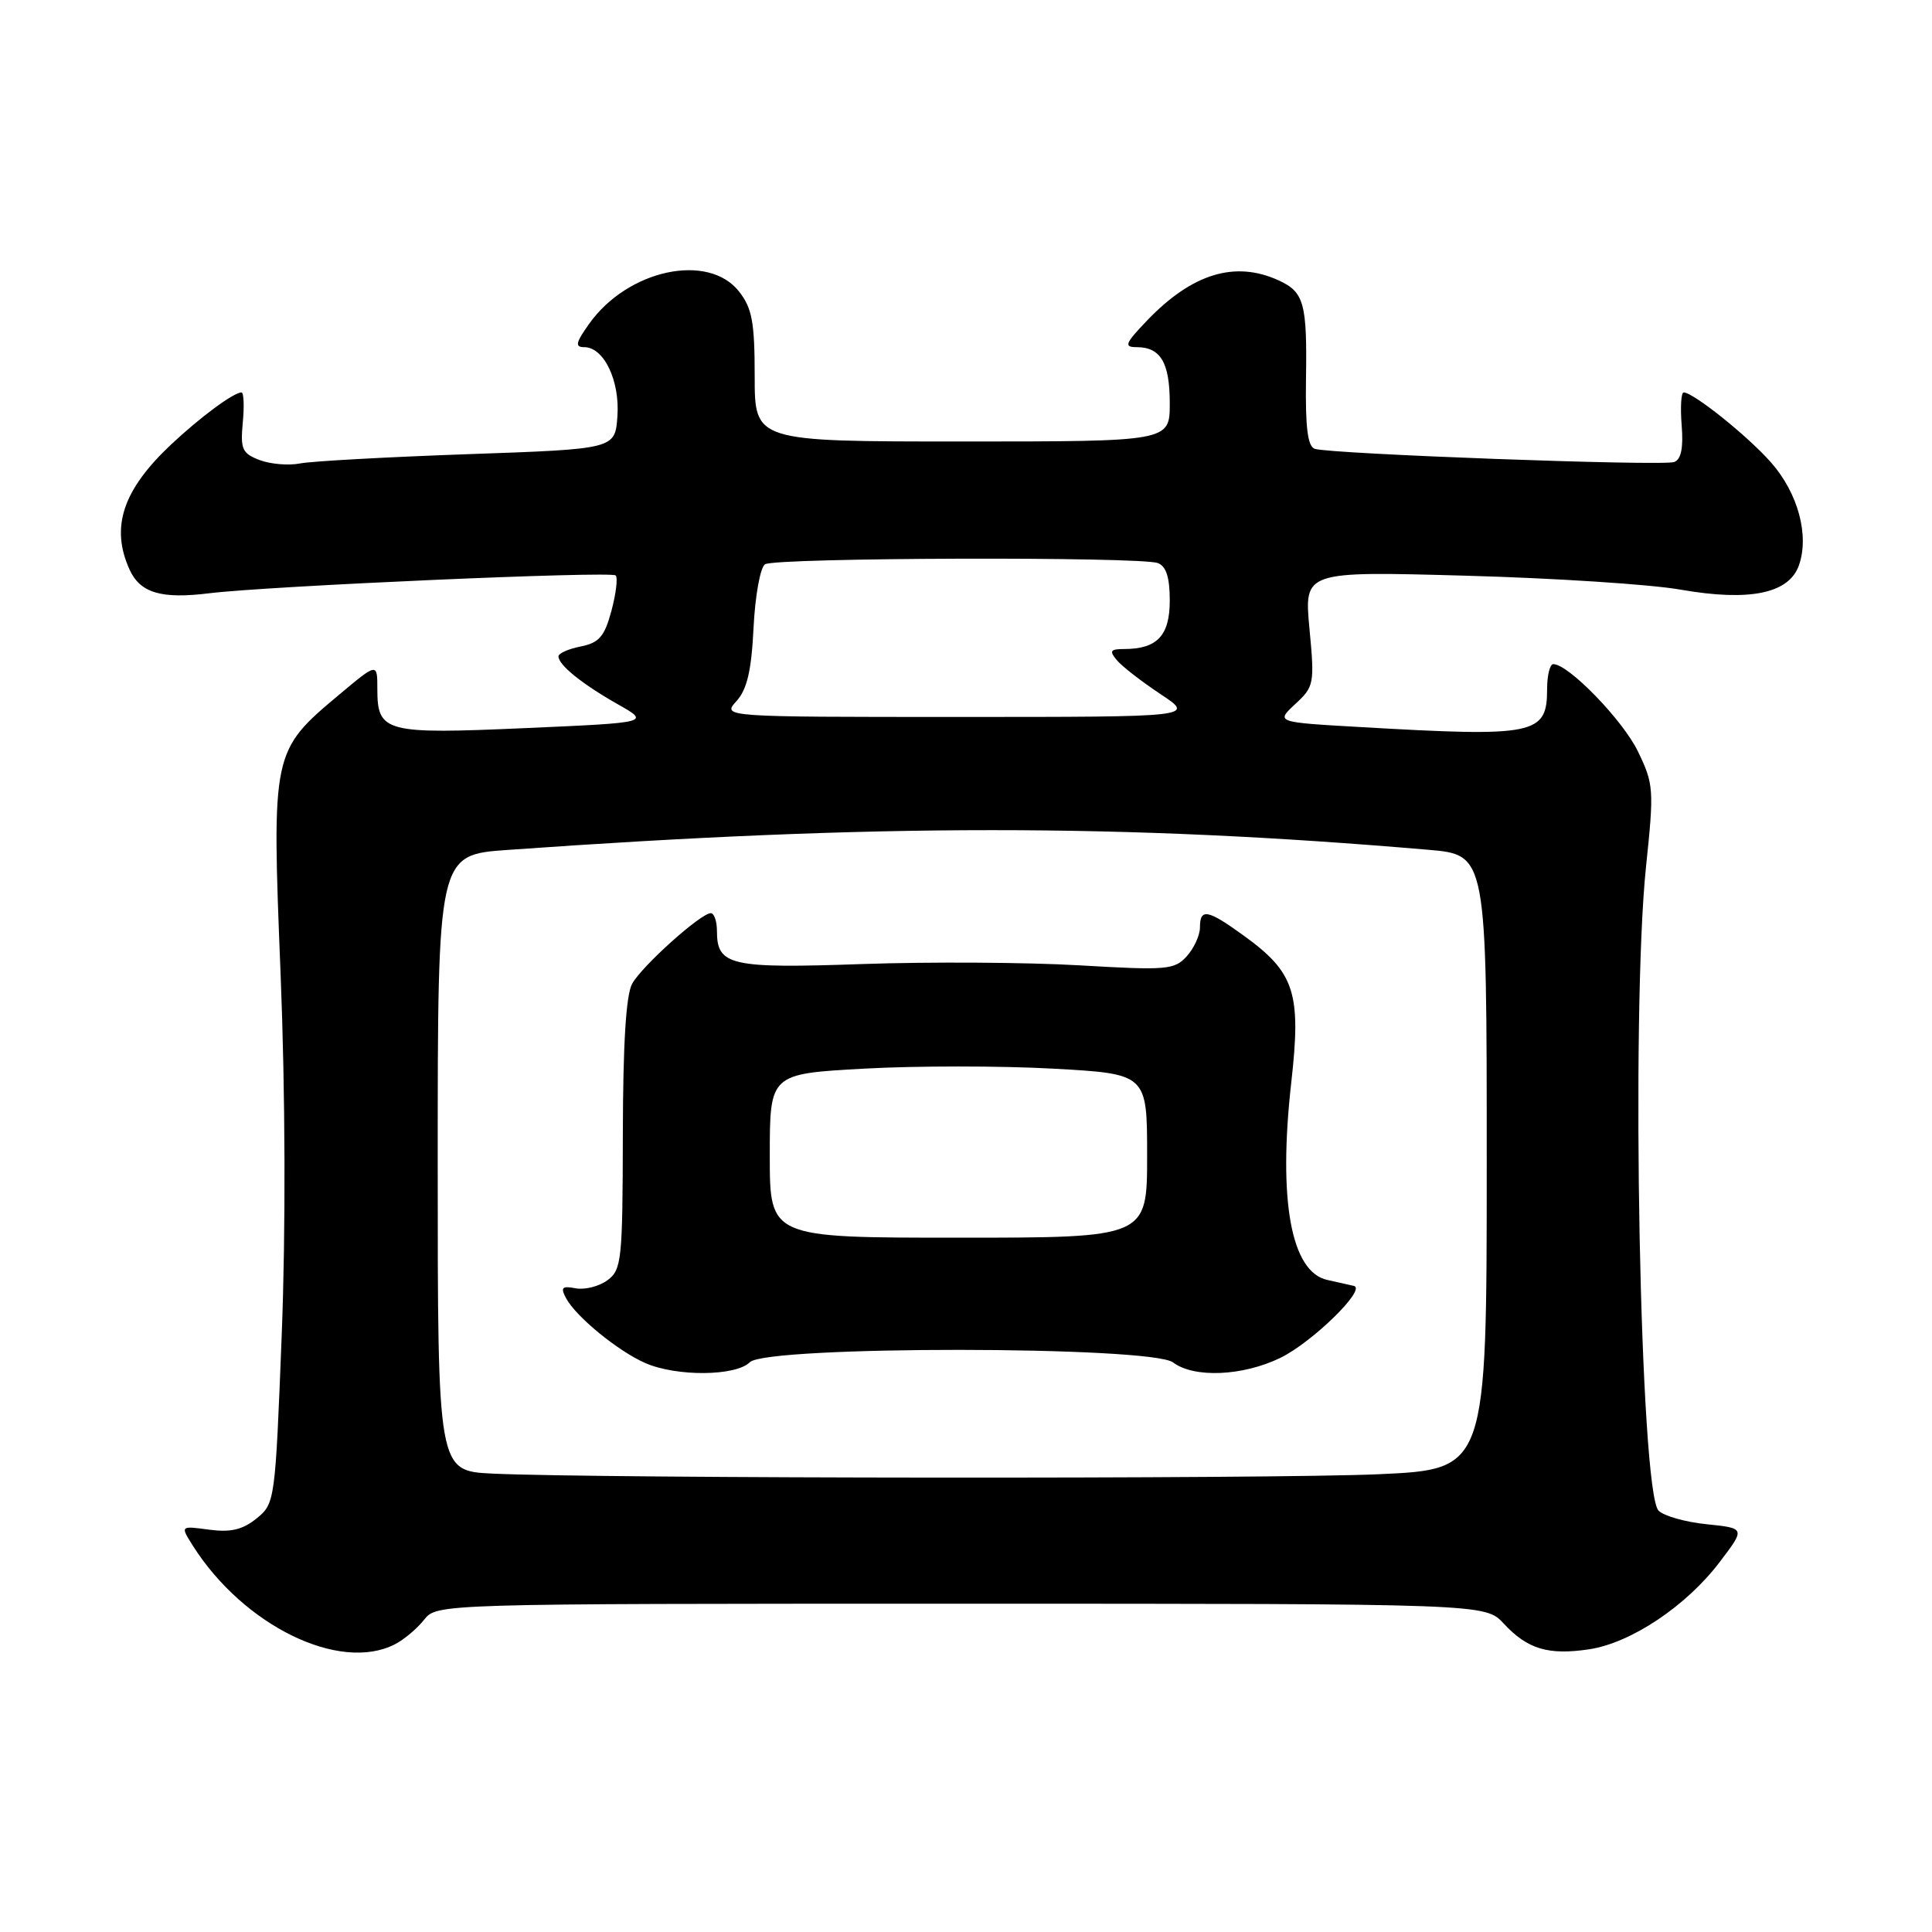 <?xml version="1.0" encoding="UTF-8" standalone="no"?>
<!DOCTYPE svg PUBLIC "-//W3C//DTD SVG 1.1//EN" "http://www.w3.org/Graphics/SVG/1.1/DTD/svg11.dtd" >
<svg xmlns="http://www.w3.org/2000/svg" xmlns:xlink="http://www.w3.org/1999/xlink" version="1.1" viewBox="0 0 256 256">
 <g >
 <path fill="currentColor"
d=" M 52.32 217.88 C 53.52 217.27 55.26 215.81 56.19 214.63 C 57.89 212.50 57.89 212.50 127.35 212.50 C 196.81 212.50 196.81 212.50 199.25 215.13 C 202.39 218.52 205.15 219.35 210.57 218.54 C 216.10 217.71 223.43 212.82 227.85 207.00 C 231.28 202.50 231.28 202.50 226.16 201.97 C 223.35 201.69 220.48 200.88 219.77 200.17 C 217.32 197.72 216.08 134.22 218.11 114.80 C 219.18 104.61 219.13 103.89 217.03 99.56 C 215.03 95.42 207.83 88.00 205.82 88.00 C 205.37 88.00 205.00 89.48 205.00 91.30 C 205.00 97.36 203.45 97.68 180.27 96.34 C 169.04 95.70 169.04 95.70 171.63 93.29 C 174.13 90.98 174.20 90.61 173.51 83.29 C 172.80 75.69 172.80 75.69 194.15 76.28 C 205.89 76.60 218.73 77.43 222.68 78.13 C 231.83 79.73 237.06 78.65 238.37 74.90 C 239.76 70.94 238.25 65.36 234.70 61.31 C 231.65 57.83 224.38 52.00 223.09 52.00 C 222.76 52.00 222.64 53.96 222.83 56.36 C 223.07 59.34 222.76 60.88 221.84 61.22 C 220.35 61.78 176.24 60.16 174.21 59.47 C 173.27 59.15 172.96 56.63 173.05 50.27 C 173.21 40.15 172.80 38.69 169.40 37.14 C 163.65 34.52 157.99 36.24 152.05 42.41 C 149.08 45.51 148.88 46.00 150.60 46.00 C 153.79 46.00 155.00 48.04 155.00 53.45 C 155.00 58.50 155.00 58.50 127.50 58.50 C 100.00 58.50 100.00 58.50 100.00 49.88 C 100.00 42.68 99.66 40.84 97.93 38.63 C 93.84 33.43 83.18 35.72 78.07 42.90 C 76.28 45.41 76.16 46.00 77.41 46.00 C 80.02 46.00 82.15 50.44 81.81 55.17 C 81.50 59.50 81.50 59.50 62.00 60.18 C 51.27 60.56 41.26 61.11 39.75 61.41 C 38.24 61.71 35.83 61.50 34.40 60.96 C 32.09 60.08 31.84 59.52 32.17 55.99 C 32.38 53.79 32.30 52.00 32.00 52.00 C 30.96 52.00 26.51 55.29 22.67 58.90 C 16.26 64.92 14.62 69.87 17.17 75.48 C 18.58 78.57 21.37 79.40 27.73 78.61 C 35.54 77.65 80.98 75.65 81.58 76.25 C 81.88 76.55 81.63 78.66 81.02 80.93 C 80.10 84.35 79.39 85.17 76.95 85.66 C 75.33 85.98 74.00 86.57 74.00 86.97 C 74.00 88.11 77.12 90.63 81.83 93.30 C 86.16 95.75 86.16 95.75 69.56 96.48 C 50.99 97.30 50.00 97.04 50.00 91.28 C 50.00 87.81 50.00 87.81 44.95 92.04 C 36.03 99.51 36.00 99.64 37.18 129.05 C 37.81 144.83 37.87 163.00 37.33 176.85 C 36.47 198.93 36.43 199.23 34.00 201.20 C 32.14 202.70 30.58 203.07 27.71 202.69 C 23.88 202.17 23.88 202.17 25.57 204.84 C 32.30 215.43 45.00 221.63 52.32 217.88 Z  M 65.25 195.26 C 58.00 194.91 58.00 194.91 58.00 154.09 C 58.00 113.27 58.00 113.27 67.25 112.62 C 116.24 109.13 148.71 109.13 189.25 112.60 C 197.00 113.26 197.00 113.26 197.00 153.97 C 197.00 194.69 197.00 194.69 182.75 195.34 C 168.64 195.99 79.23 195.92 65.25 195.26 Z  M 99.36 180.50 C 101.56 178.30 152.53 178.33 155.44 180.53 C 158.20 182.62 164.65 182.35 169.64 179.93 C 173.87 177.88 181.12 170.79 179.40 170.39 C 178.90 170.27 177.32 169.92 175.88 169.60 C 171.07 168.55 169.34 159.08 171.10 143.43 C 172.44 131.56 171.57 128.87 164.81 123.98 C 160.01 120.50 159.00 120.31 159.00 122.89 C 159.00 123.93 158.21 125.65 157.25 126.71 C 155.62 128.51 154.61 128.59 143.00 127.91 C 136.12 127.51 123.20 127.43 114.29 127.74 C 96.78 128.35 95.00 127.95 95.00 123.38 C 95.00 122.07 94.63 121.00 94.18 121.00 C 92.87 121.00 85.09 127.97 83.77 130.34 C 82.95 131.80 82.55 138.29 82.53 150.33 C 82.50 166.97 82.37 168.25 80.50 169.63 C 79.40 170.45 77.51 170.93 76.29 170.71 C 74.46 170.36 74.24 170.59 75.02 172.04 C 76.32 174.47 81.91 179.04 85.50 180.61 C 89.65 182.43 97.49 182.36 99.36 180.50 Z  M 97.58 92.91 C 98.99 91.35 99.57 88.89 99.85 83.16 C 100.06 78.95 100.74 75.17 101.37 74.77 C 102.73 73.88 151.15 73.74 153.42 74.61 C 154.53 75.03 155.00 76.52 155.00 79.57 C 155.00 84.23 153.33 86.00 148.94 86.00 C 147.13 86.00 146.96 86.25 147.98 87.47 C 148.65 88.28 151.25 90.30 153.77 91.97 C 158.34 95.00 158.34 95.00 127.02 95.00 C 95.69 95.00 95.69 95.00 97.58 92.91 Z  M 102.00 153.15 C 102.00 142.29 102.00 142.29 114.50 141.60 C 121.37 141.22 132.62 141.22 139.50 141.60 C 152.00 142.29 152.00 142.29 152.00 153.15 C 152.00 164.00 152.00 164.00 127.00 164.00 C 102.00 164.00 102.00 164.00 102.00 153.15 Z "/>
</g>
</svg>